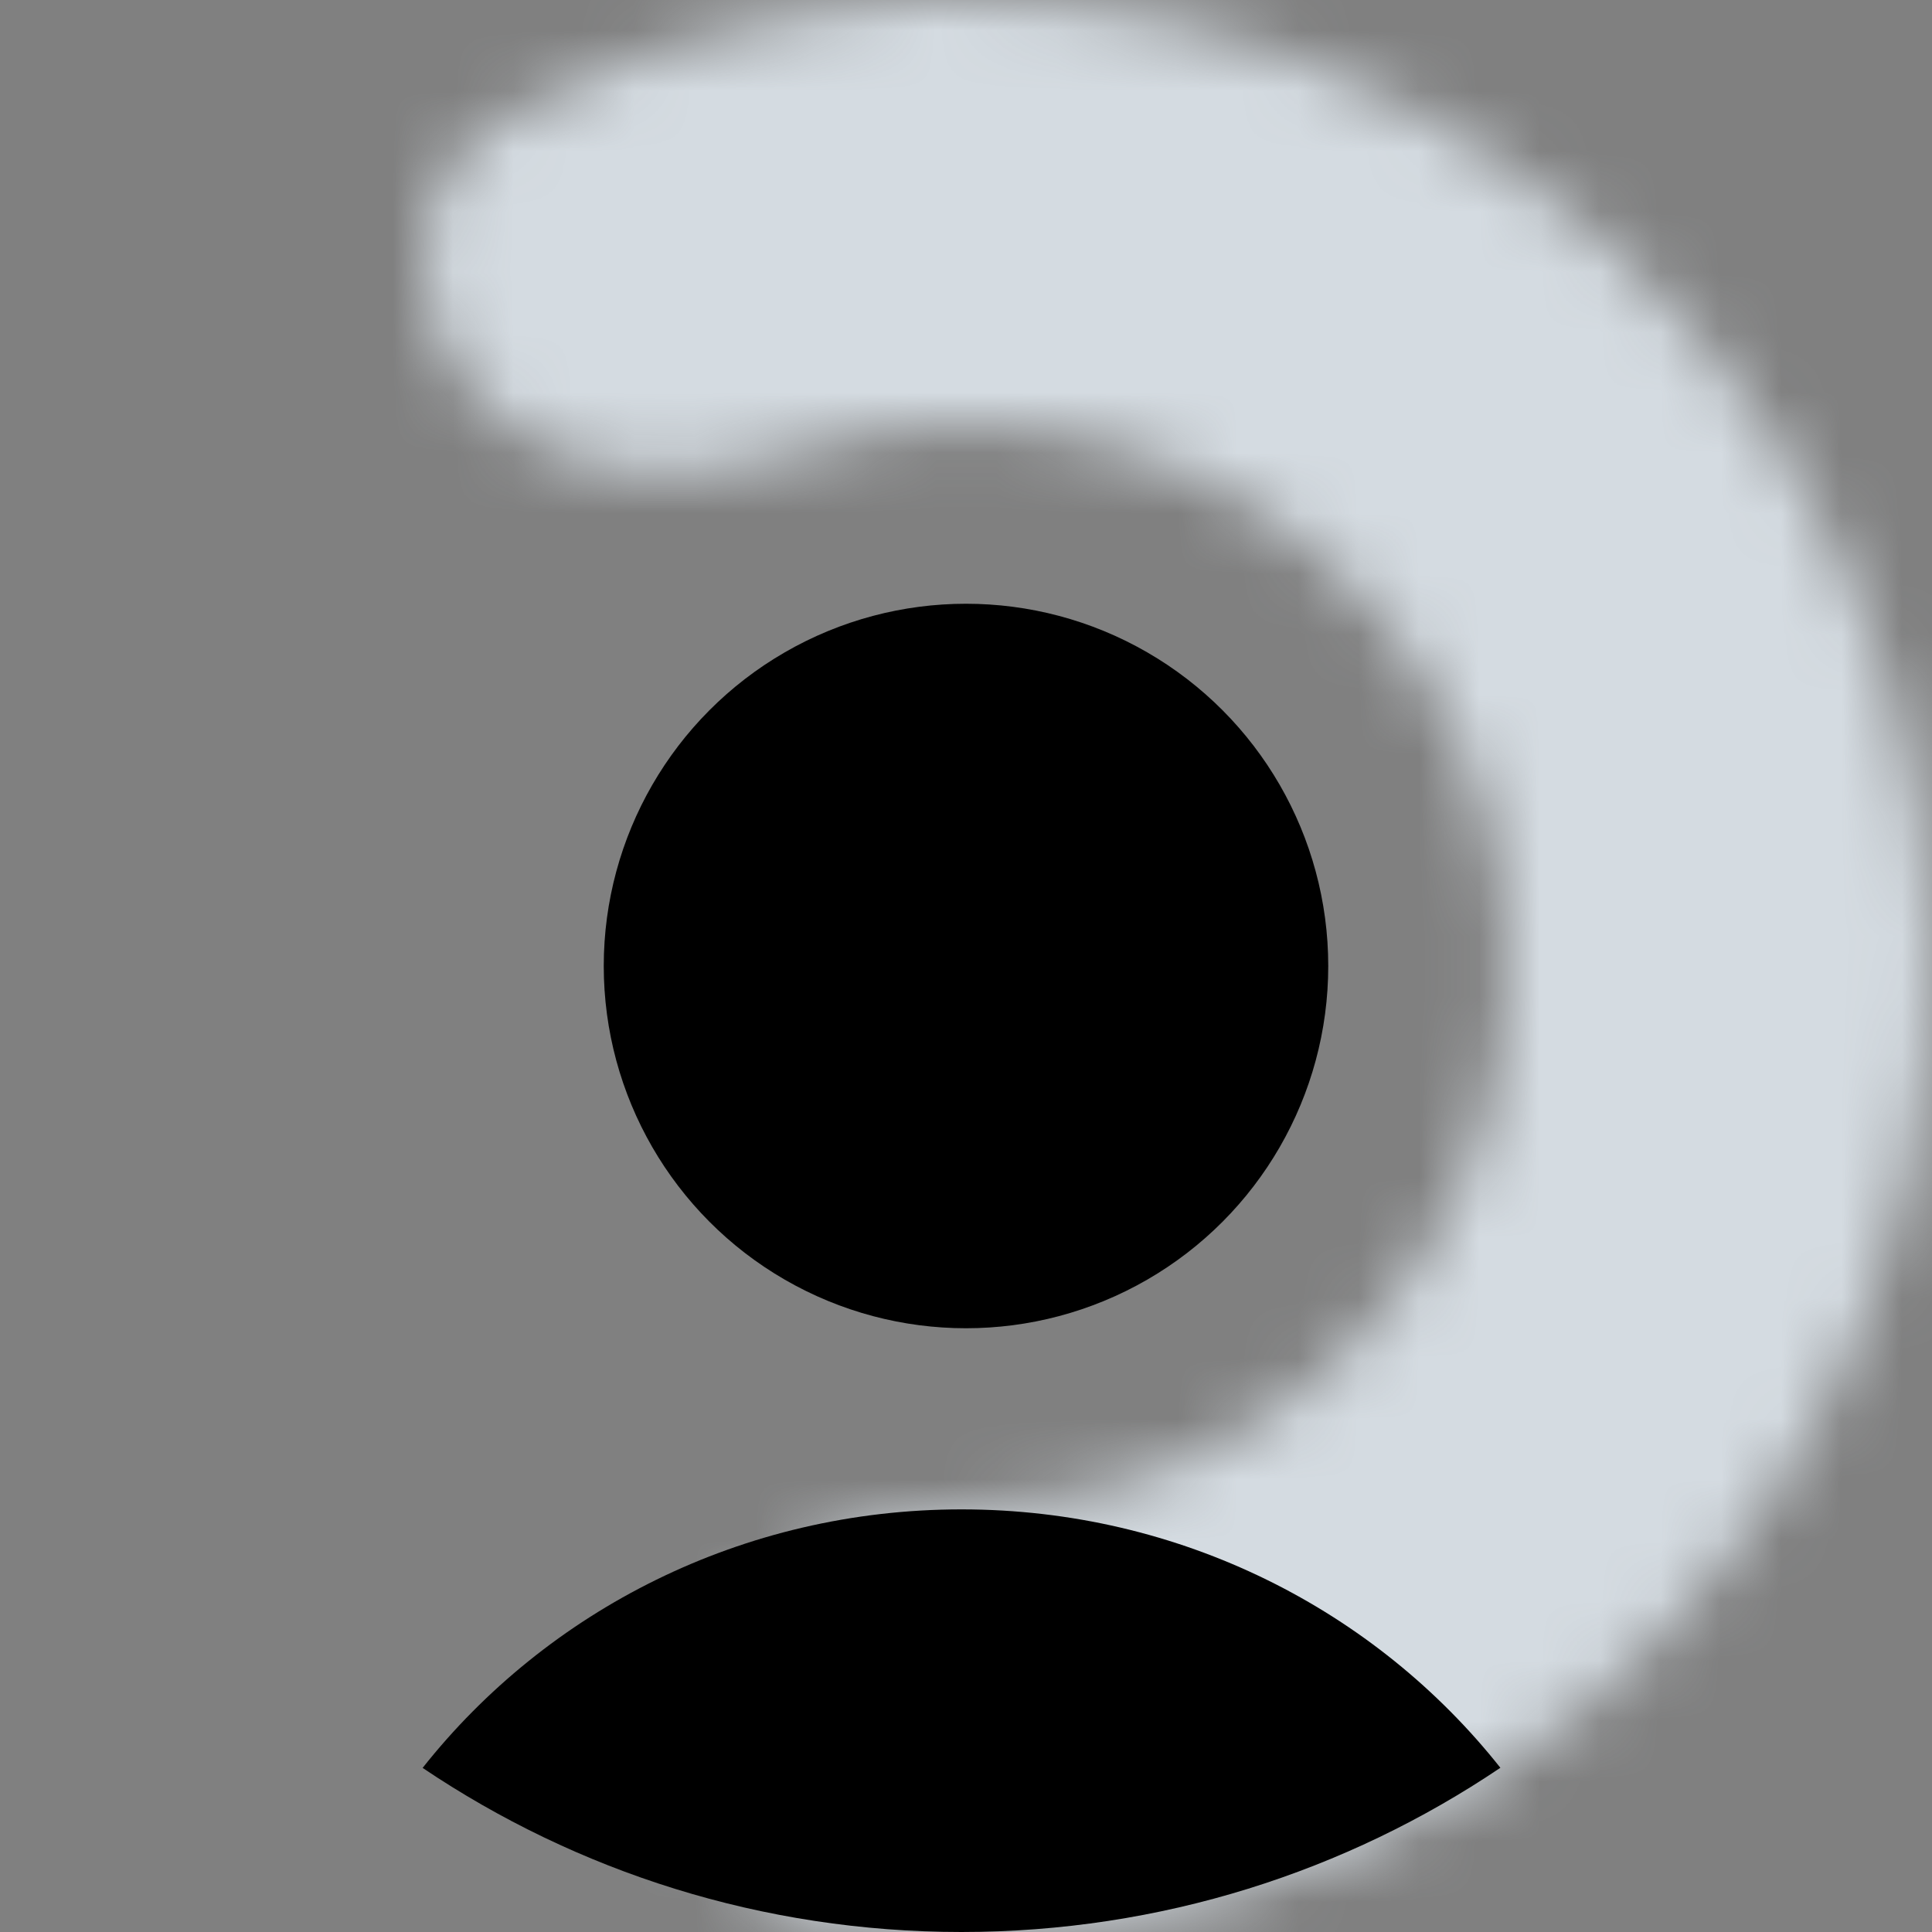 <svg width="32" height="32" viewBox="0 0 32 32" fill="none" xmlns="http://www.w3.org/2000/svg">
<rect x="0" y="0" width="32" height="32" fill="#808080" stroke="none"/>
<mask id="path-1-inside-1" fill="white">
<path d="M11.597 27.677C10.911 29.496 11.833 31.57 13.758 31.842C15.374 32.071 17.023 32.052 18.647 31.779C21.434 31.312 24.047 30.115 26.221 28.309C28.395 26.504 30.053 24.155 31.024 21.502C31.996 18.848 32.248 15.984 31.753 13.202C31.259 10.42 30.037 7.818 28.211 5.661C26.385 3.504 24.02 1.87 21.357 0.924C18.695 -0.023 15.829 -0.247 13.051 0.274C11.433 0.578 9.878 1.127 8.44 1.899C6.726 2.817 6.574 5.082 7.845 6.553V6.553C9.115 8.025 11.342 8.103 13.188 7.493C13.566 7.368 13.954 7.267 14.349 7.193C15.904 6.902 17.509 7.027 19 7.557C20.491 8.087 21.816 9.002 22.838 10.21C23.861 11.418 24.545 12.875 24.822 14.433C25.099 15.991 24.958 17.595 24.414 19.081C23.869 20.567 22.942 21.882 21.724 22.893C20.506 23.904 19.043 24.575 17.482 24.837C17.086 24.903 16.688 24.942 16.289 24.955C14.346 25.018 12.283 25.858 11.597 27.677V27.677Z"/>
</mask>
<path d="M11.597 27.677C10.911 29.496 11.833 31.57 13.758 31.842C15.374 32.071 17.023 32.052 18.647 31.779C21.434 31.312 24.047 30.115 26.221 28.309C28.395 26.504 30.053 24.155 31.024 21.502C31.996 18.848 32.248 15.984 31.753 13.202C31.259 10.42 30.037 7.818 28.211 5.661C26.385 3.504 24.02 1.87 21.357 0.924C18.695 -0.023 15.829 -0.247 13.051 0.274C11.433 0.578 9.878 1.127 8.44 1.899C6.726 2.817 6.574 5.082 7.845 6.553V6.553C9.115 8.025 11.342 8.103 13.188 7.493C13.566 7.368 13.954 7.267 14.349 7.193C15.904 6.902 17.509 7.027 19 7.557C20.491 8.087 21.816 9.002 22.838 10.21C23.861 11.418 24.545 12.875 24.822 14.433C25.099 15.991 24.958 17.595 24.414 19.081C23.869 20.567 22.942 21.882 21.724 22.893C20.506 23.904 19.043 24.575 17.482 24.837C17.086 24.903 16.688 24.942 16.289 24.955C14.346 25.018 12.283 25.858 11.597 27.677V27.677Z" fill="white" stroke="#D4DBE1" stroke-width="14" mask="url(#path-1-inside-1)"/>
<circle cx="16" cy="16" r="6" fill="currentColor"/>
<path fill-rule="evenodd" clip-rule="evenodd" d="M24.851 29.28C22.301 30.998 19.23 32 15.924 32C12.62 32 9.549 30.998 7 29.282C9.061 26.677 12.293 25 15.926 25C19.559 25 22.79 26.677 24.851 29.28Z" fill="currentColor"/>
</svg>
